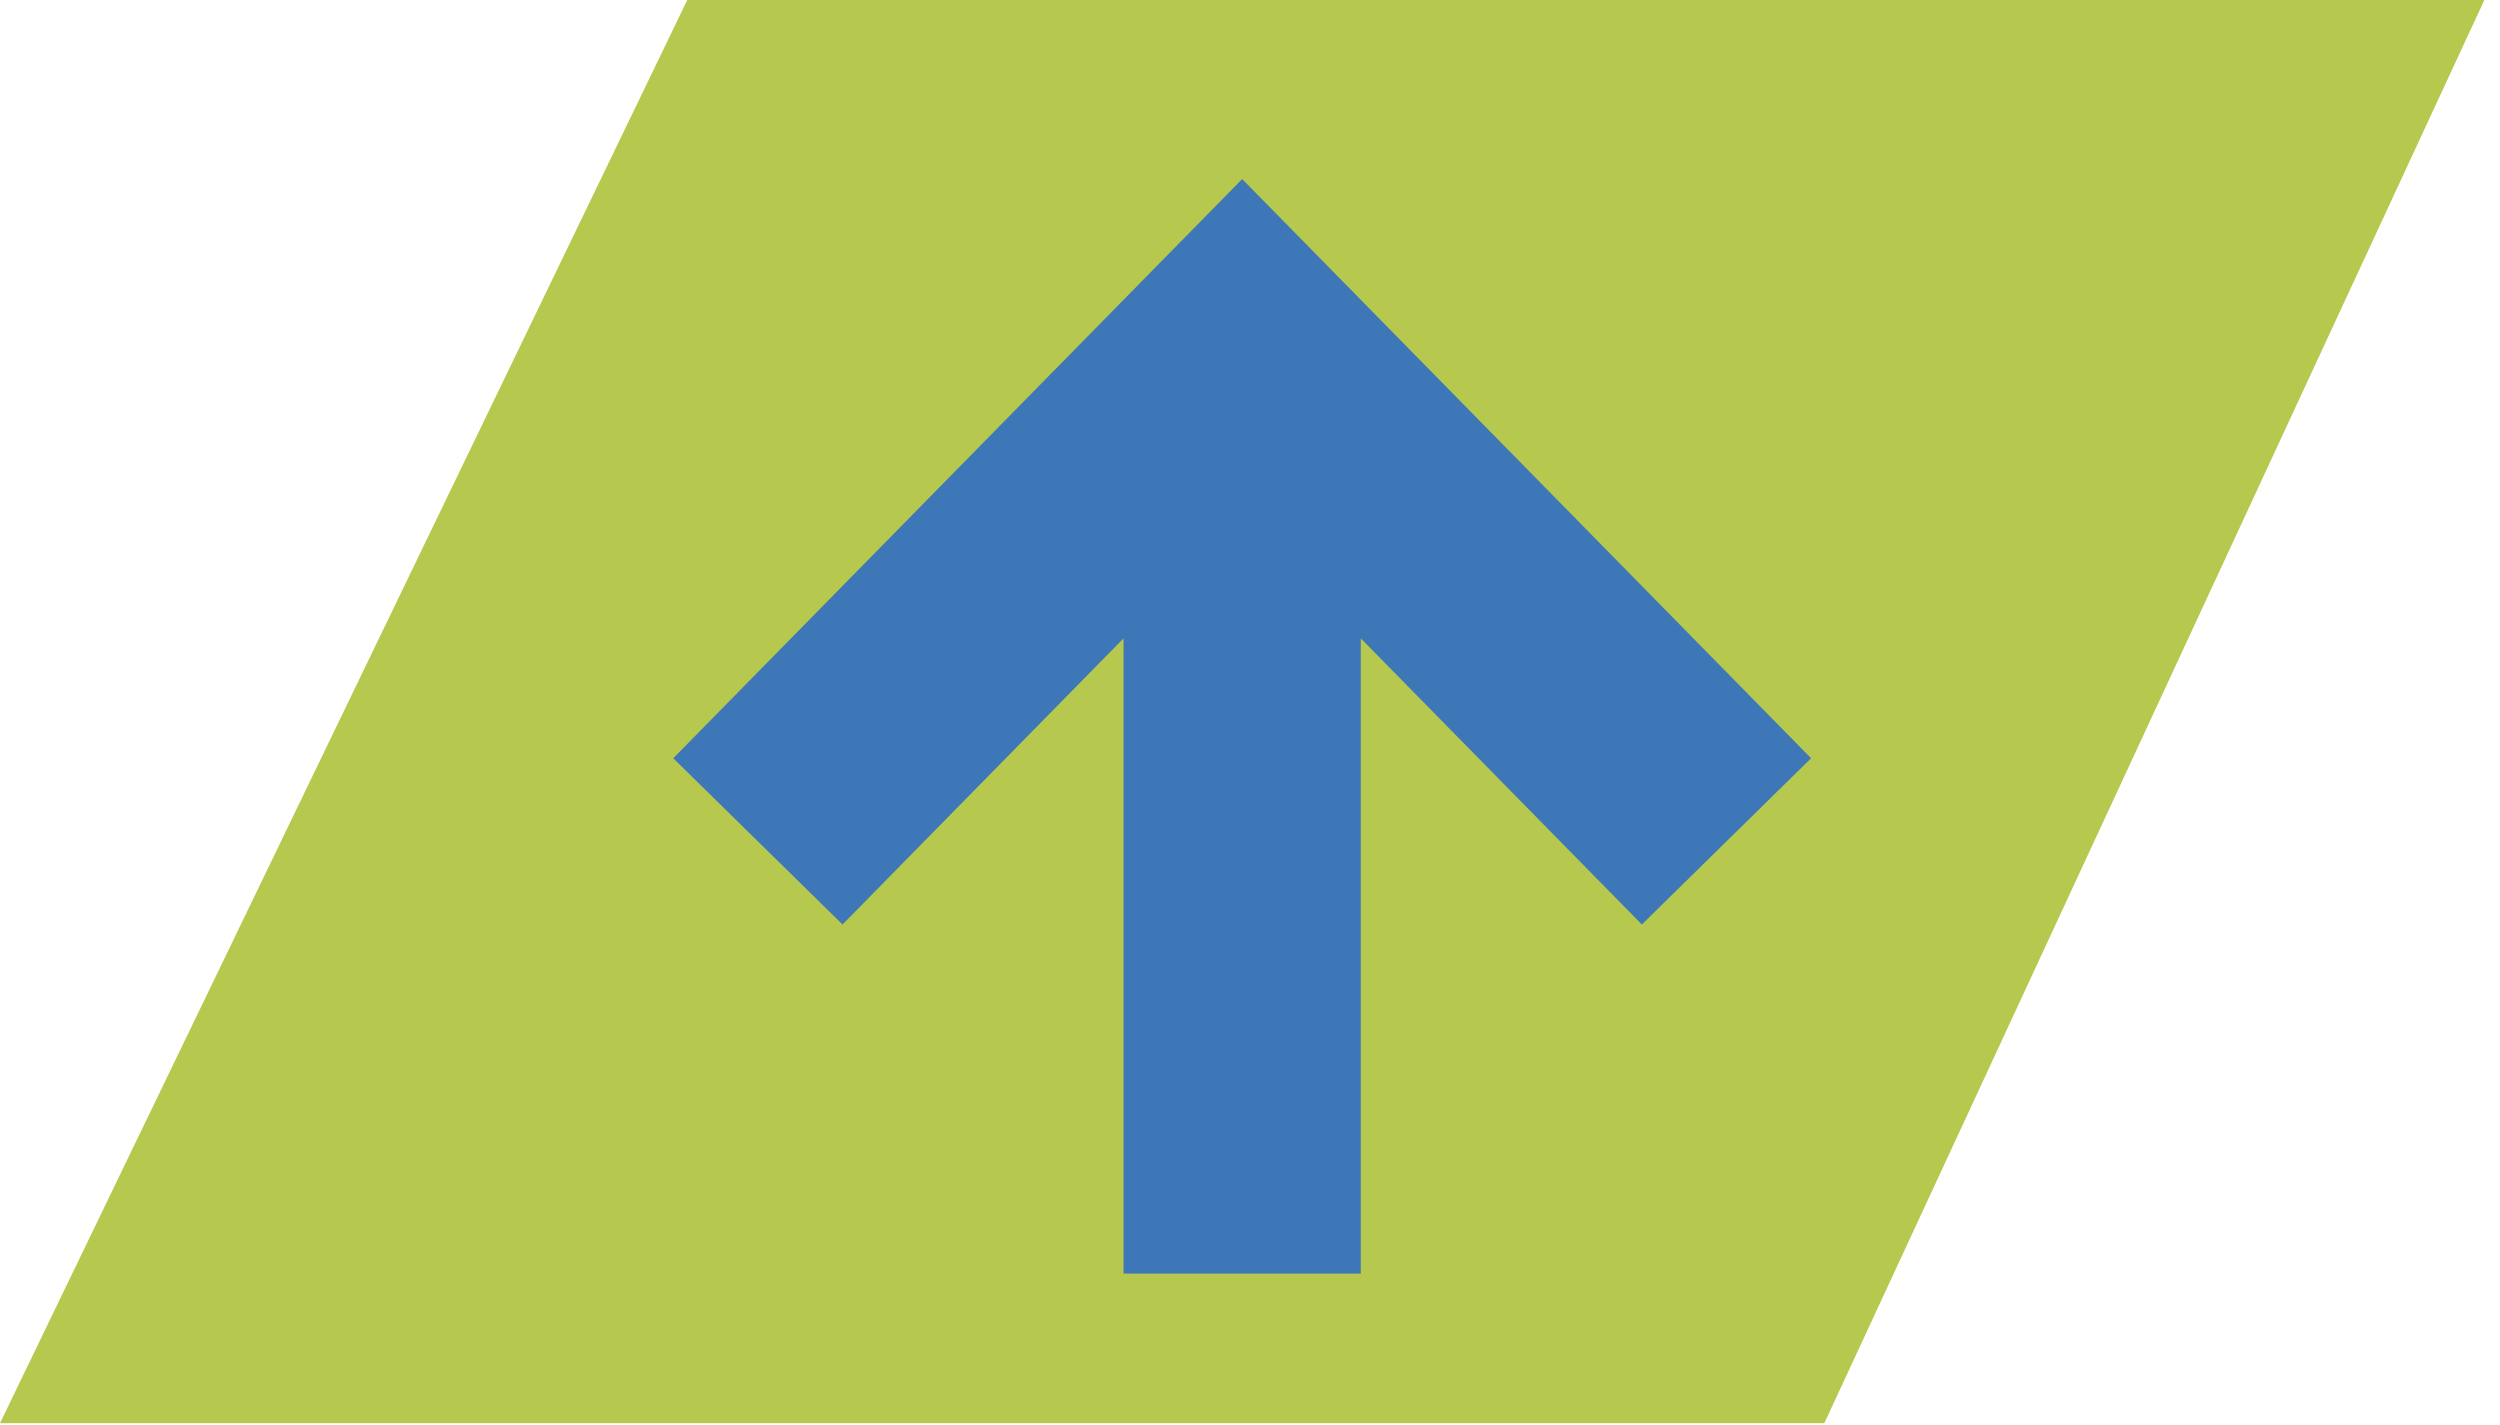<?xml version="1.0" encoding="utf-8"?>
<!-- Generator: Adobe Illustrator 16.0.0, SVG Export Plug-In . SVG Version: 6.00 Build 0)  -->
<!DOCTYPE svg PUBLIC "-//W3C//DTD SVG 1.1//EN" "http://www.w3.org/Graphics/SVG/1.1/DTD/svg11.dtd">
<svg version="1.1" id="Capa_1" xmlns="http://www.w3.org/2000/svg" xmlns:xlink="http://www.w3.org/1999/xlink" x="0px" y="0px"
	 width="100px" height="57px" viewBox="0 0 100 57" enable-background="new 0 0 100 57" xml:space="preserve">
<g>
	<polygon fill="#B6C84E" points="0,56.928 72.973,56.928 99.375,0 27.491,0 	"/>
	<polygon fill="#3E77B8" points="72.443,30.33 49.687,7.162 26.93,30.33 33.701,36.98 44.941,25.536 44.941,50.945 54.432,50.945 
		54.432,25.535 65.674,36.98 	"/>
</g>
<g>
</g>
<g>
</g>
<g>
</g>
<g>
</g>
<g>
</g>
<g>
</g>
</svg>
